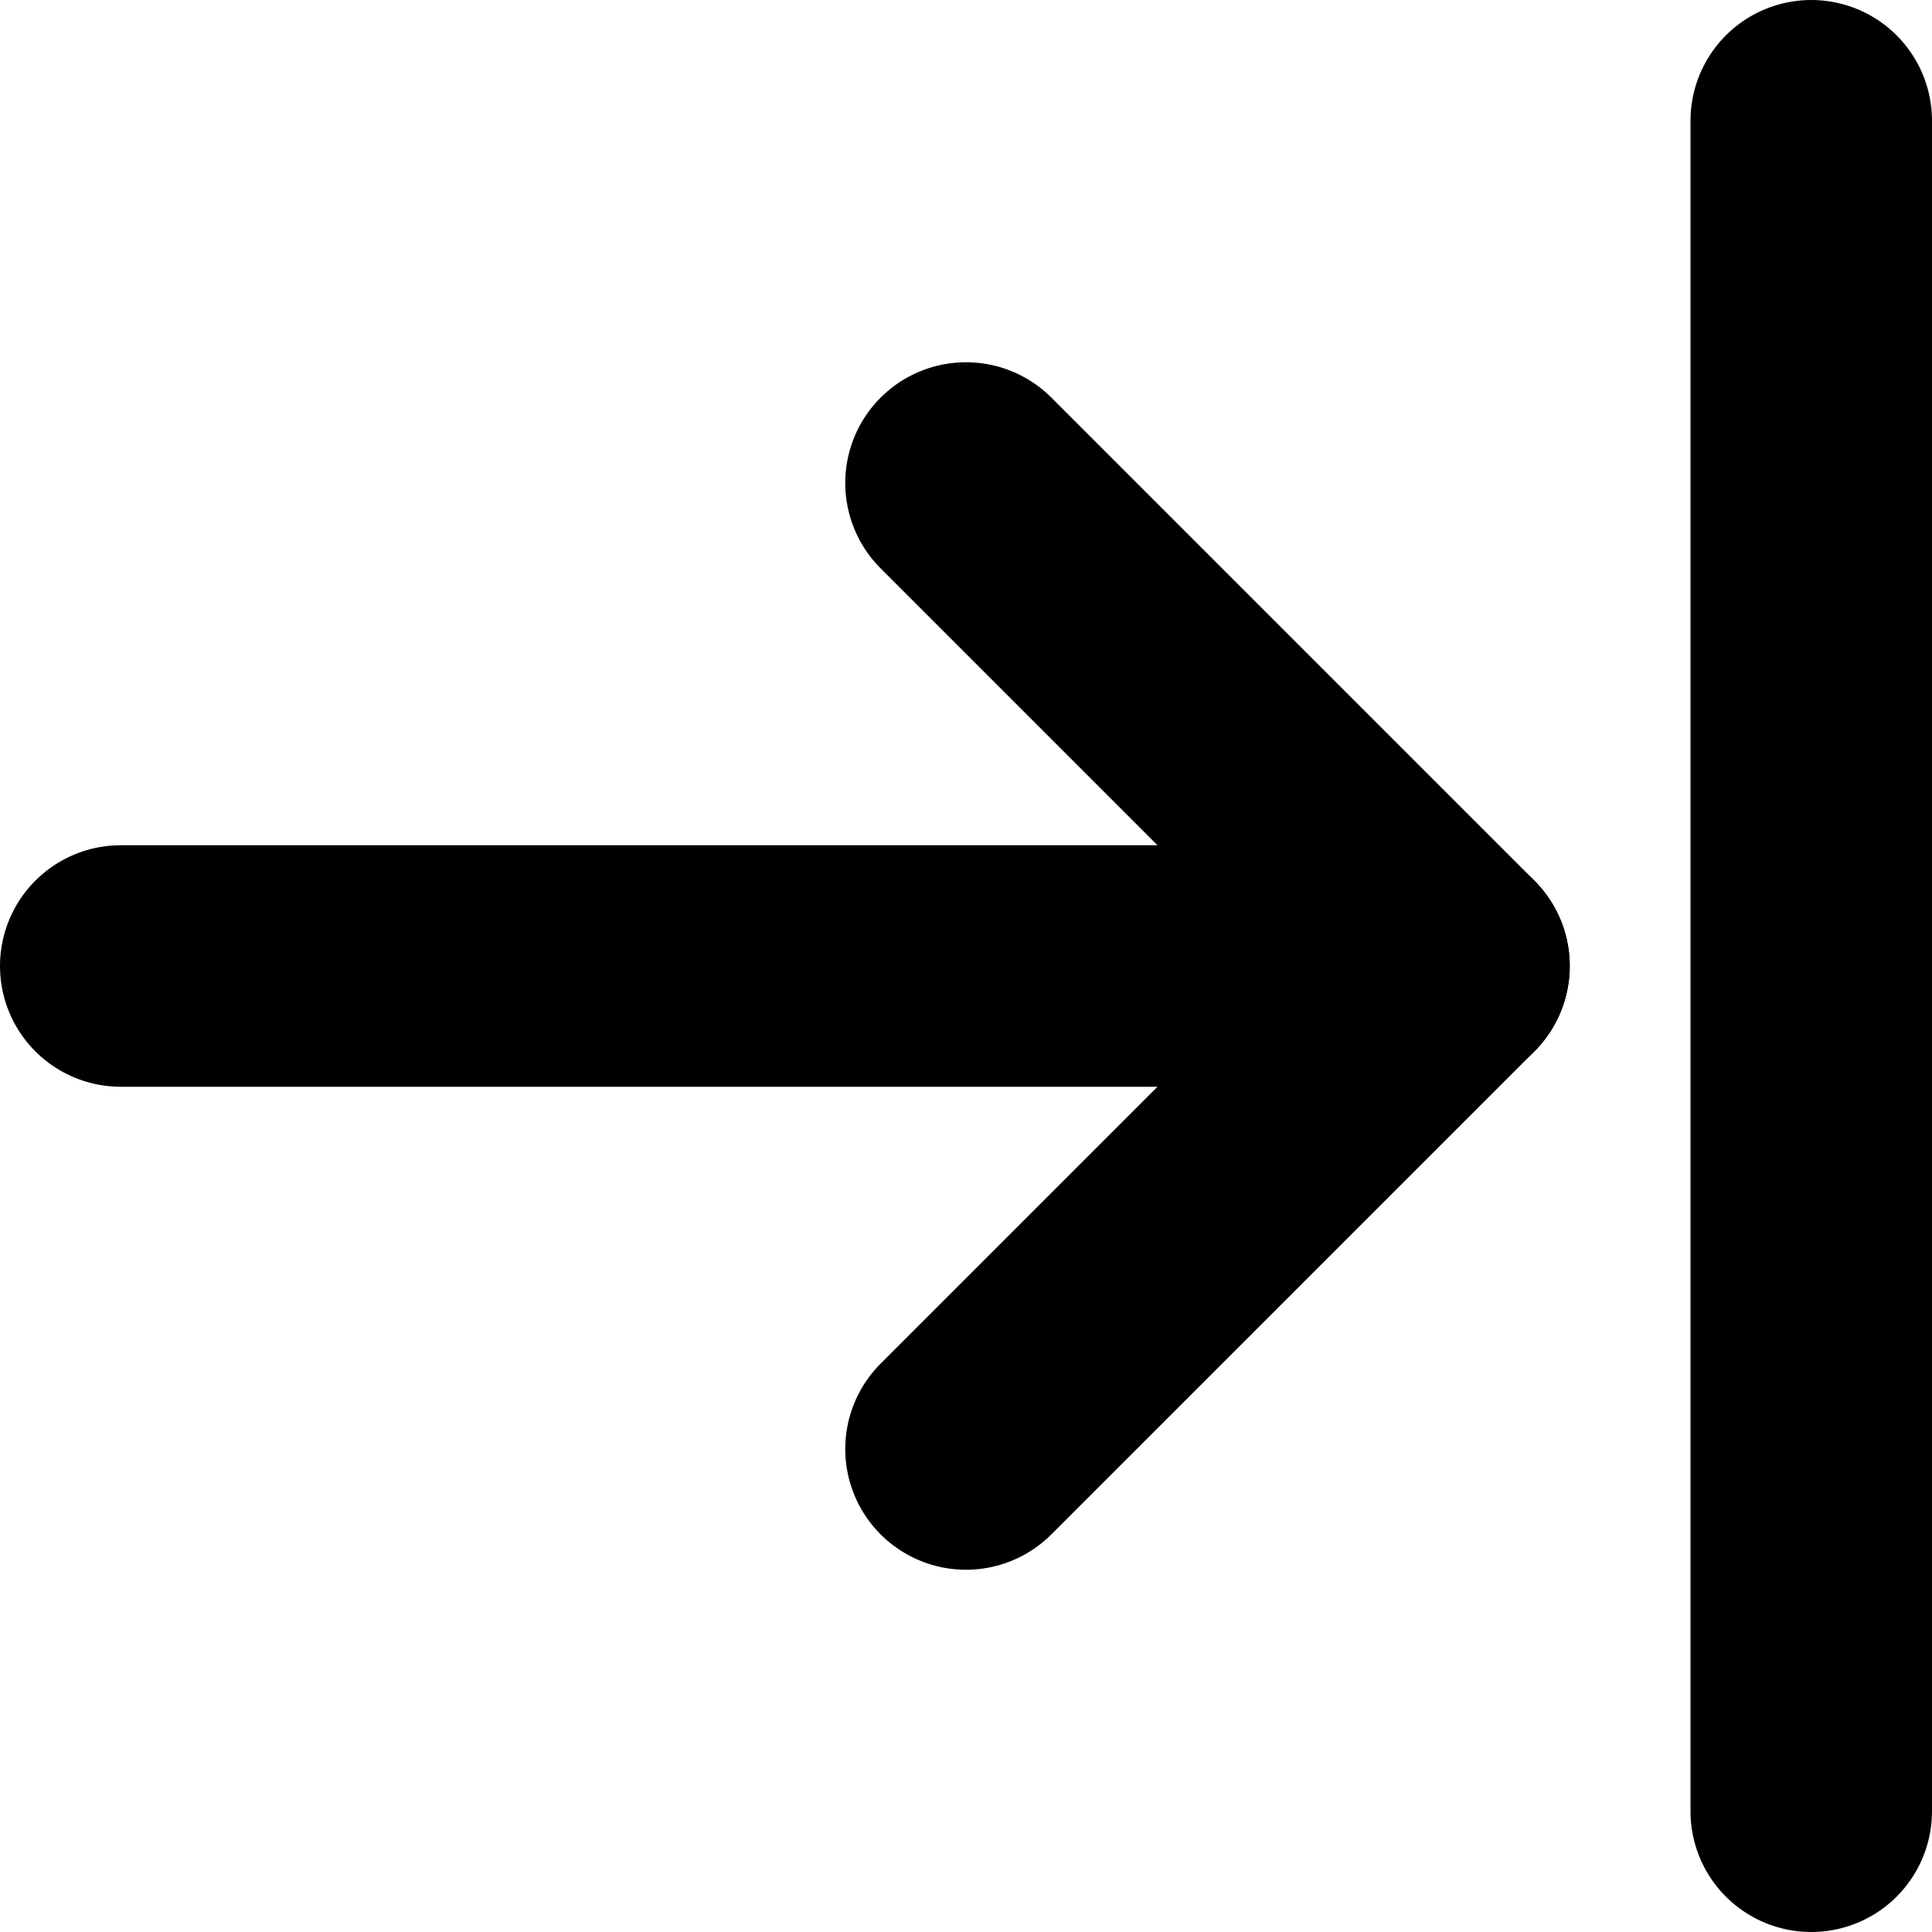 <?xml version="1.0" encoding="UTF-8"?>
<svg width="128px" height="128px" viewBox="0 0 128 128" version="1.1" xmlns="http://www.w3.org/2000/svg" xmlns:xlink="http://www.w3.org/1999/xlink">
    <!-- Generator: Sketch 53 (72520) - https://sketchapp.com -->
    <title>16-panel-reversed-right</title>
    <desc>Created with Sketch.</desc>
    <g id="Arrows" stroke="none" stroke-width="1" fill="none" fill-rule="evenodd">
        <g id="16x16-(144)-arrows" transform="translate(-2168, -8)">
            <g id="_slices" transform="translate(8, 8)"></g>
            <g id="panel-reversed" transform="translate(2176, 16)" stroke="#000000" stroke-linecap="round" stroke-width="16">
                <path d="M112,0 L112,112" id="Path-2-Copy-2" stroke-linejoin="round"></path>
                <path d="M88,56 L56,88" id="Path-7" stroke-linejoin="round"></path>
                <path d="M88,56 L56,24" id="Path-7-Copy" stroke-linejoin="round"></path>
                <path d="M84,56 L0,56" id="Path-4"></path>
            </g>
        </g>
    </g>
</svg>